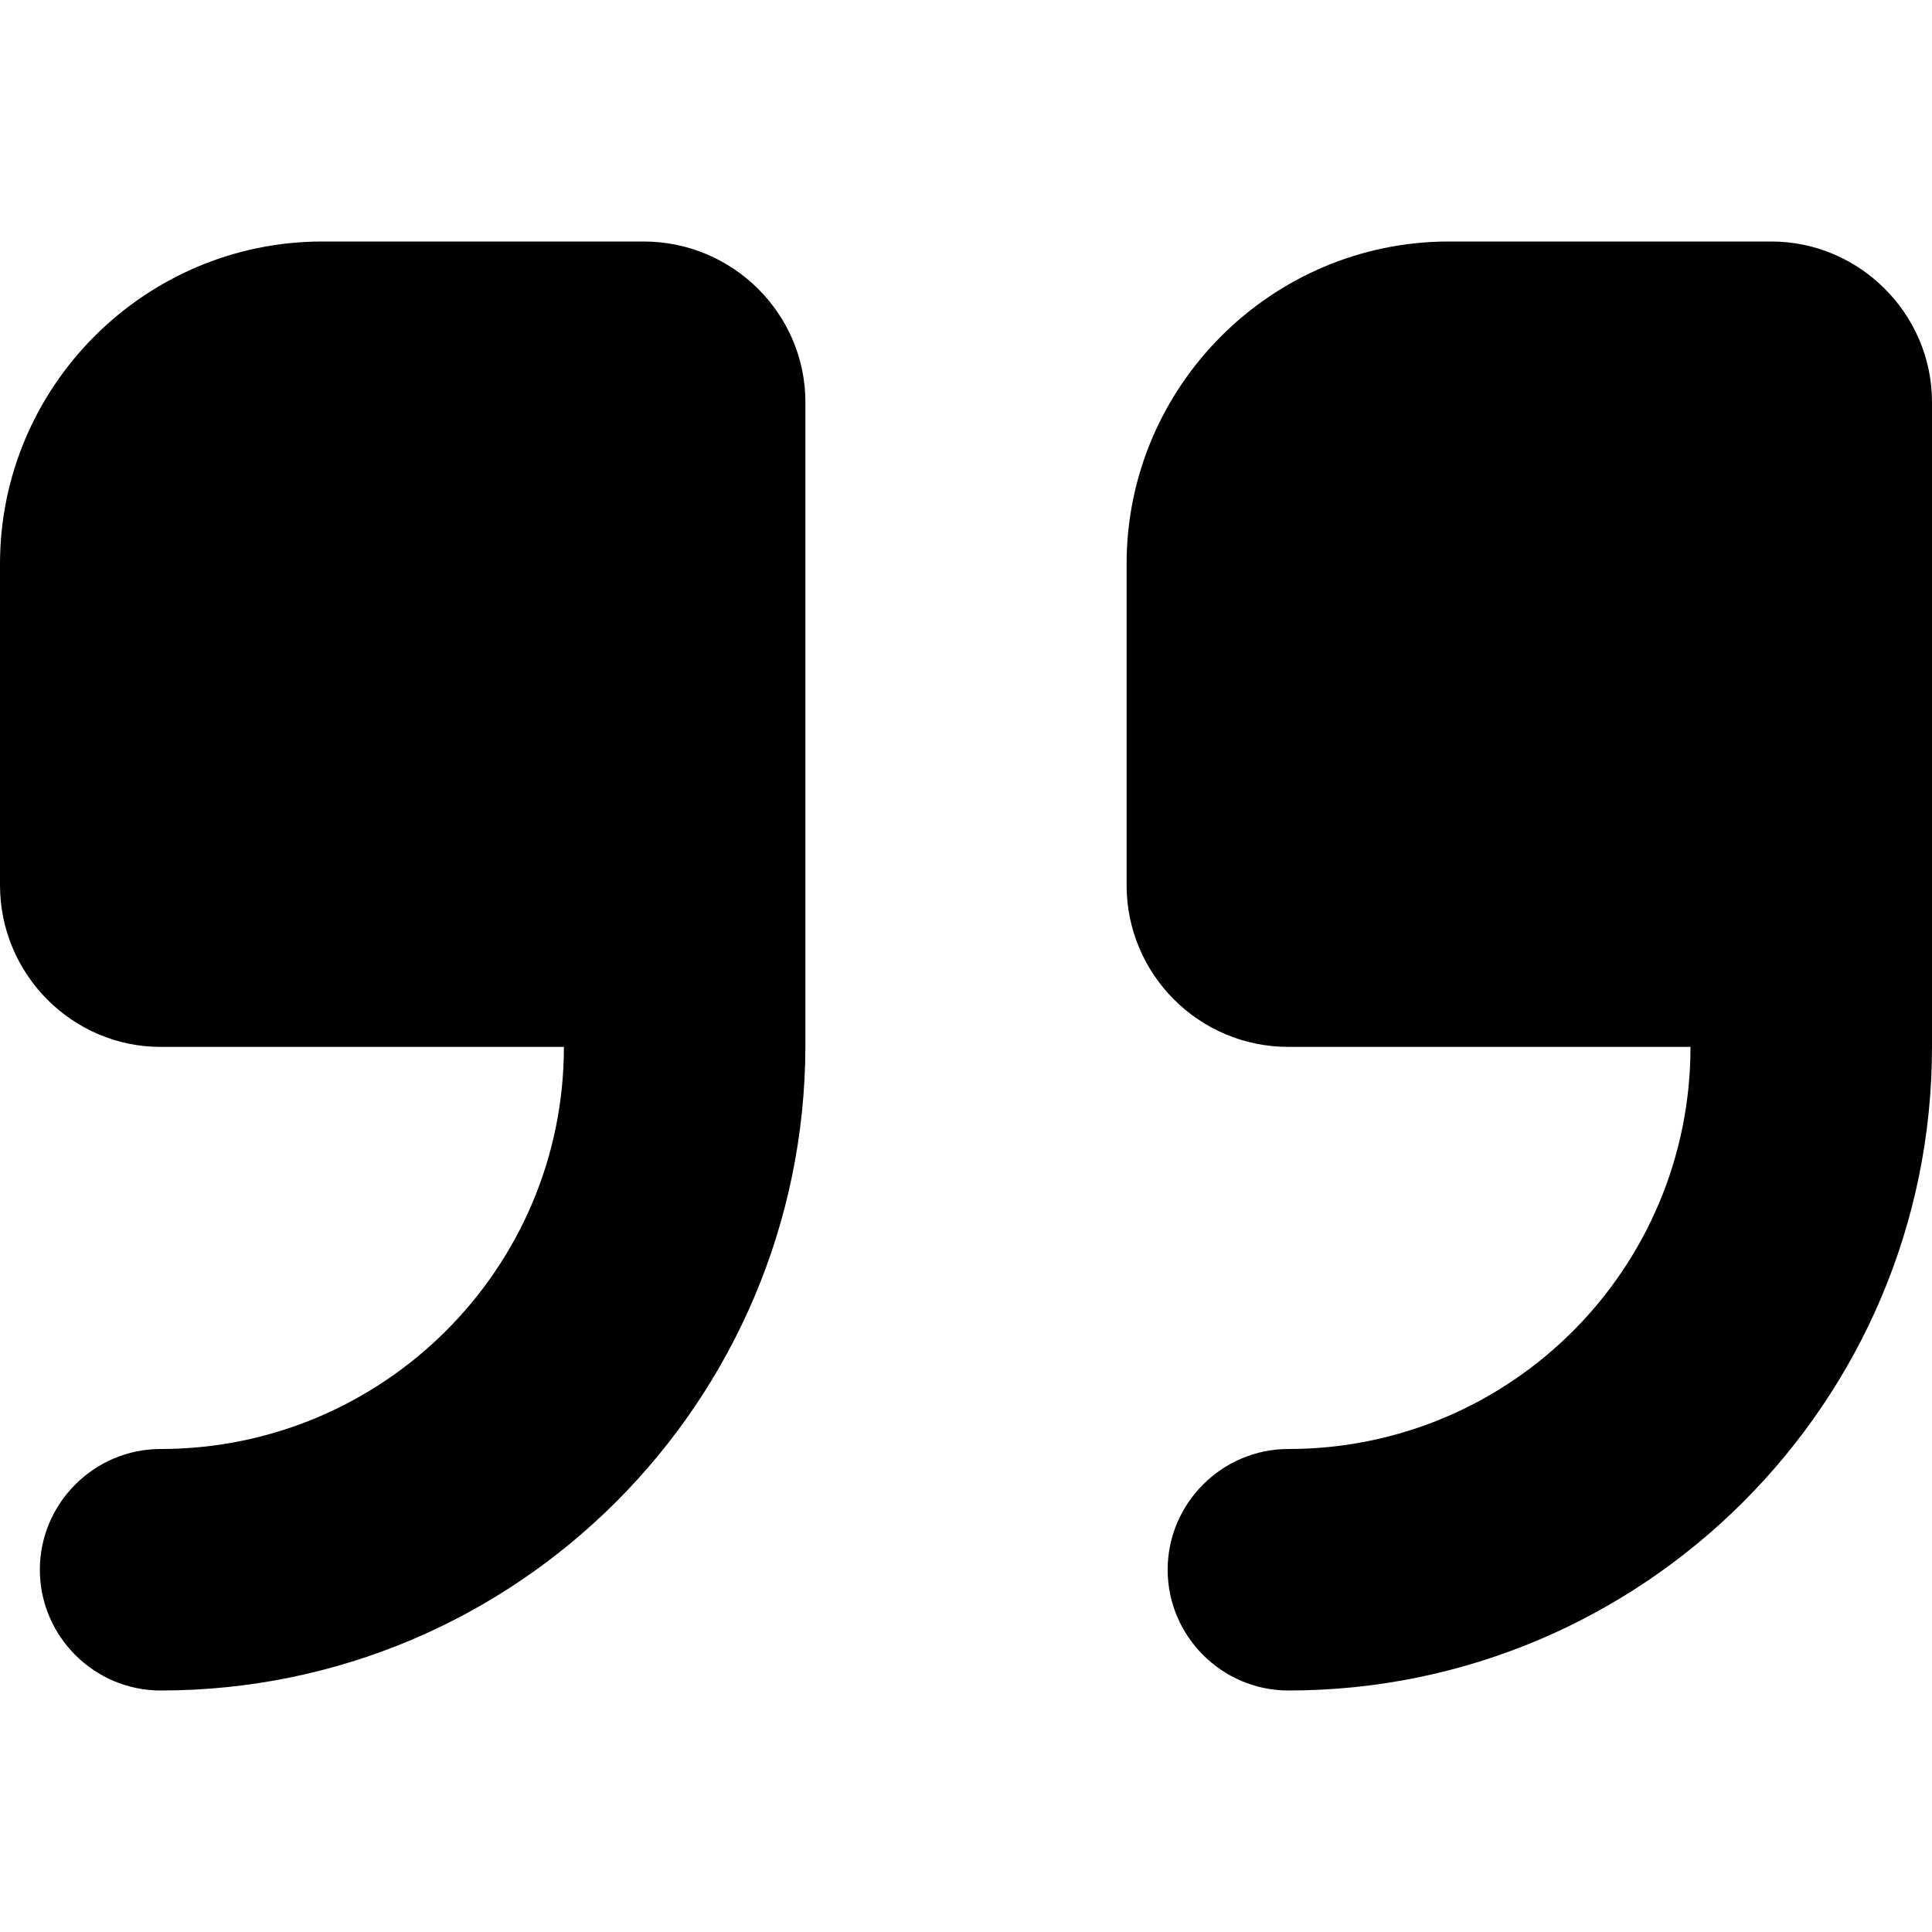 <?xml version="1.0" encoding="UTF-8"?><svg xmlns="http://www.w3.org/2000/svg" viewBox="0 0 16 16"><path d="M5.33,2h-2.66c-1.47,0-2.67,1.2-2.67,2.67v2.66c0,.74.6,1.34,1.33,1.34h3.34c0,1.84-1.5,3.33-3.34,3.33-.55,0-1,.45-1,1s.45,1,1,1c2.95,0,5.33-2.39,5.34-5.33V3.33c0-.73-.6-1.33-1.34-1.33Z"/><path d="M14.67,2h-2.67c-1.47,0-2.67,1.2-2.67,2.67v2.66c0,.74.6,1.34,1.34,1.34h3.33c0,1.84-1.49,3.33-3.33,3.33-.55,0-1,.45-1,1s.45,1,1,1c2.94,0,5.33-2.39,5.33-5.33V3.33c0-.73-.6-1.33-1.33-1.33Z"/></svg>